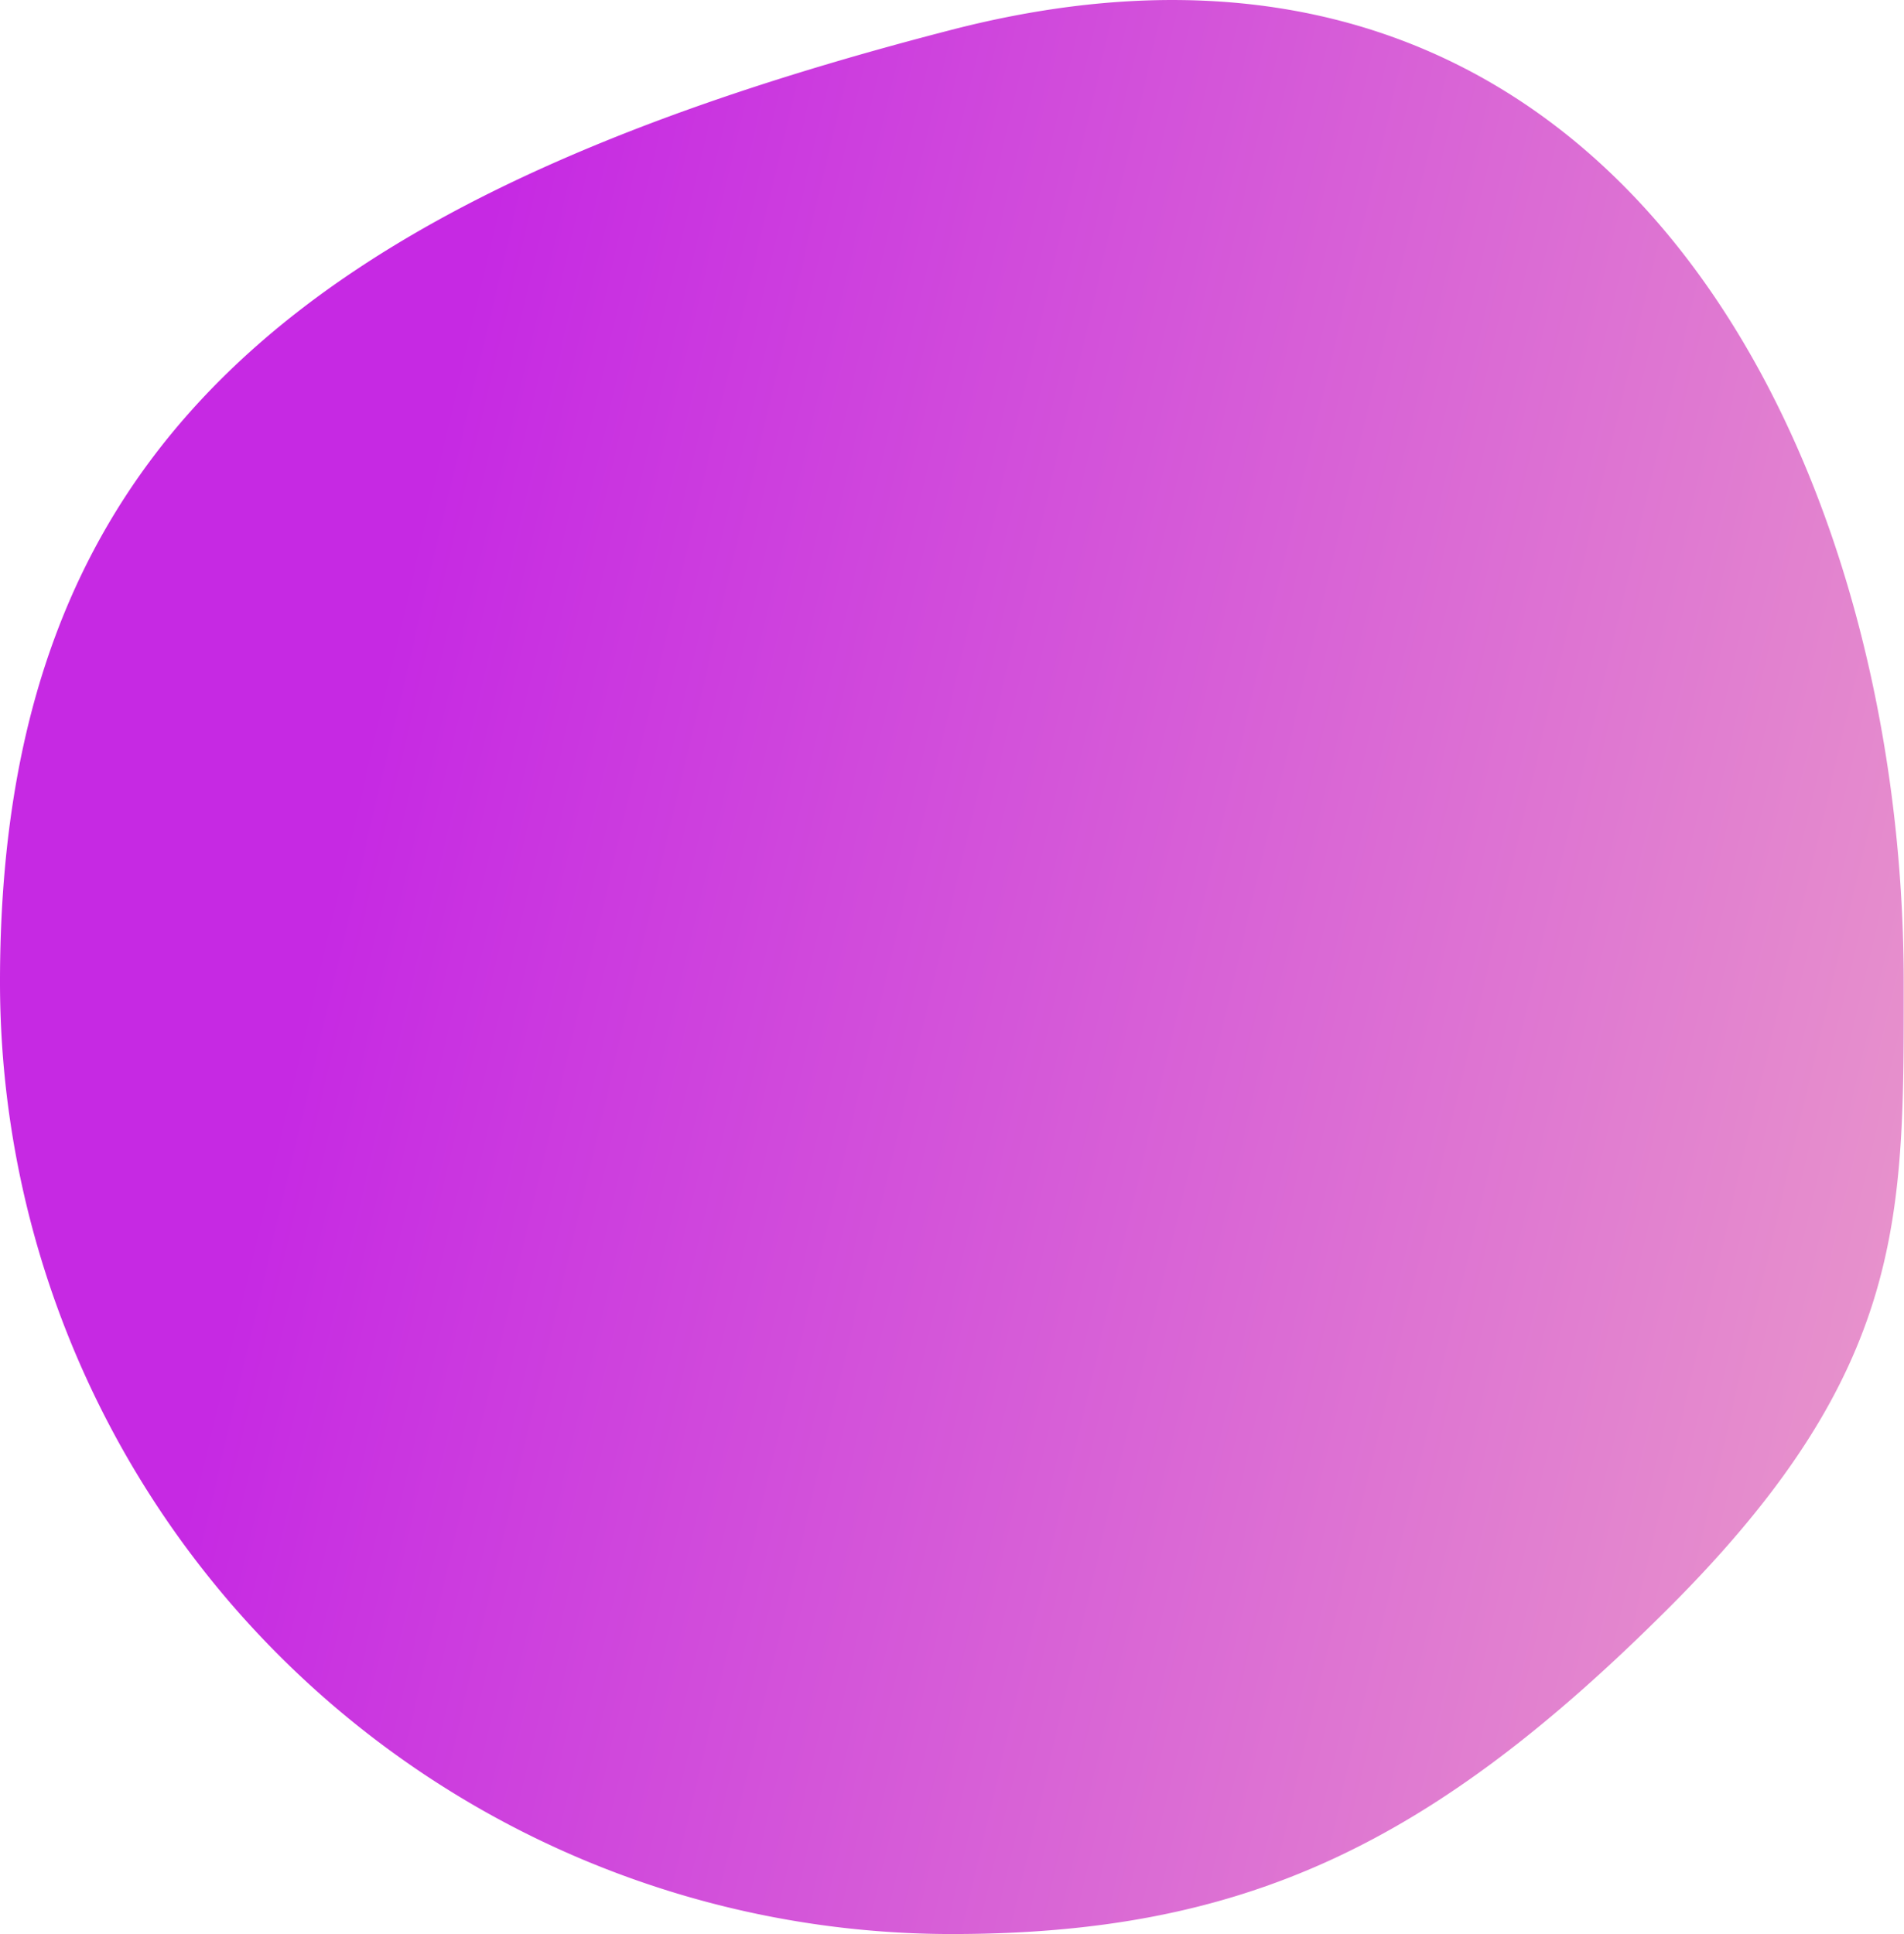 <svg xmlns="http://www.w3.org/2000/svg" xmlns:xlink="http://www.w3.org/1999/xlink" width="37.206" height="37.787" viewBox="0 0 37.206 37.787">
  <defs>
    <linearGradient id="linear-gradient" x1="0.175" y1="0.5" x2="1.348" y2="0.799" gradientUnits="objectBoundingBox">
      <stop offset="0" stop-color="#c629e3"/>
      <stop offset="1" stop-color="#f6c1c1"/>
    </linearGradient>
  </defs>
  <path id="intro1_top" d="M18.6-1.614c12.939-3.334,18.6,8.329,18.6,18.6,0,4.572.075,7.569-4.576,12.22S24.305,35.592,18.6,35.592A18.6,18.6,0,0,1,0,16.989C0,6.715,5.664,1.721,18.6-1.614Z" transform="translate(0 2.195)" fill="url(#linear-gradient)"/>
</svg>
